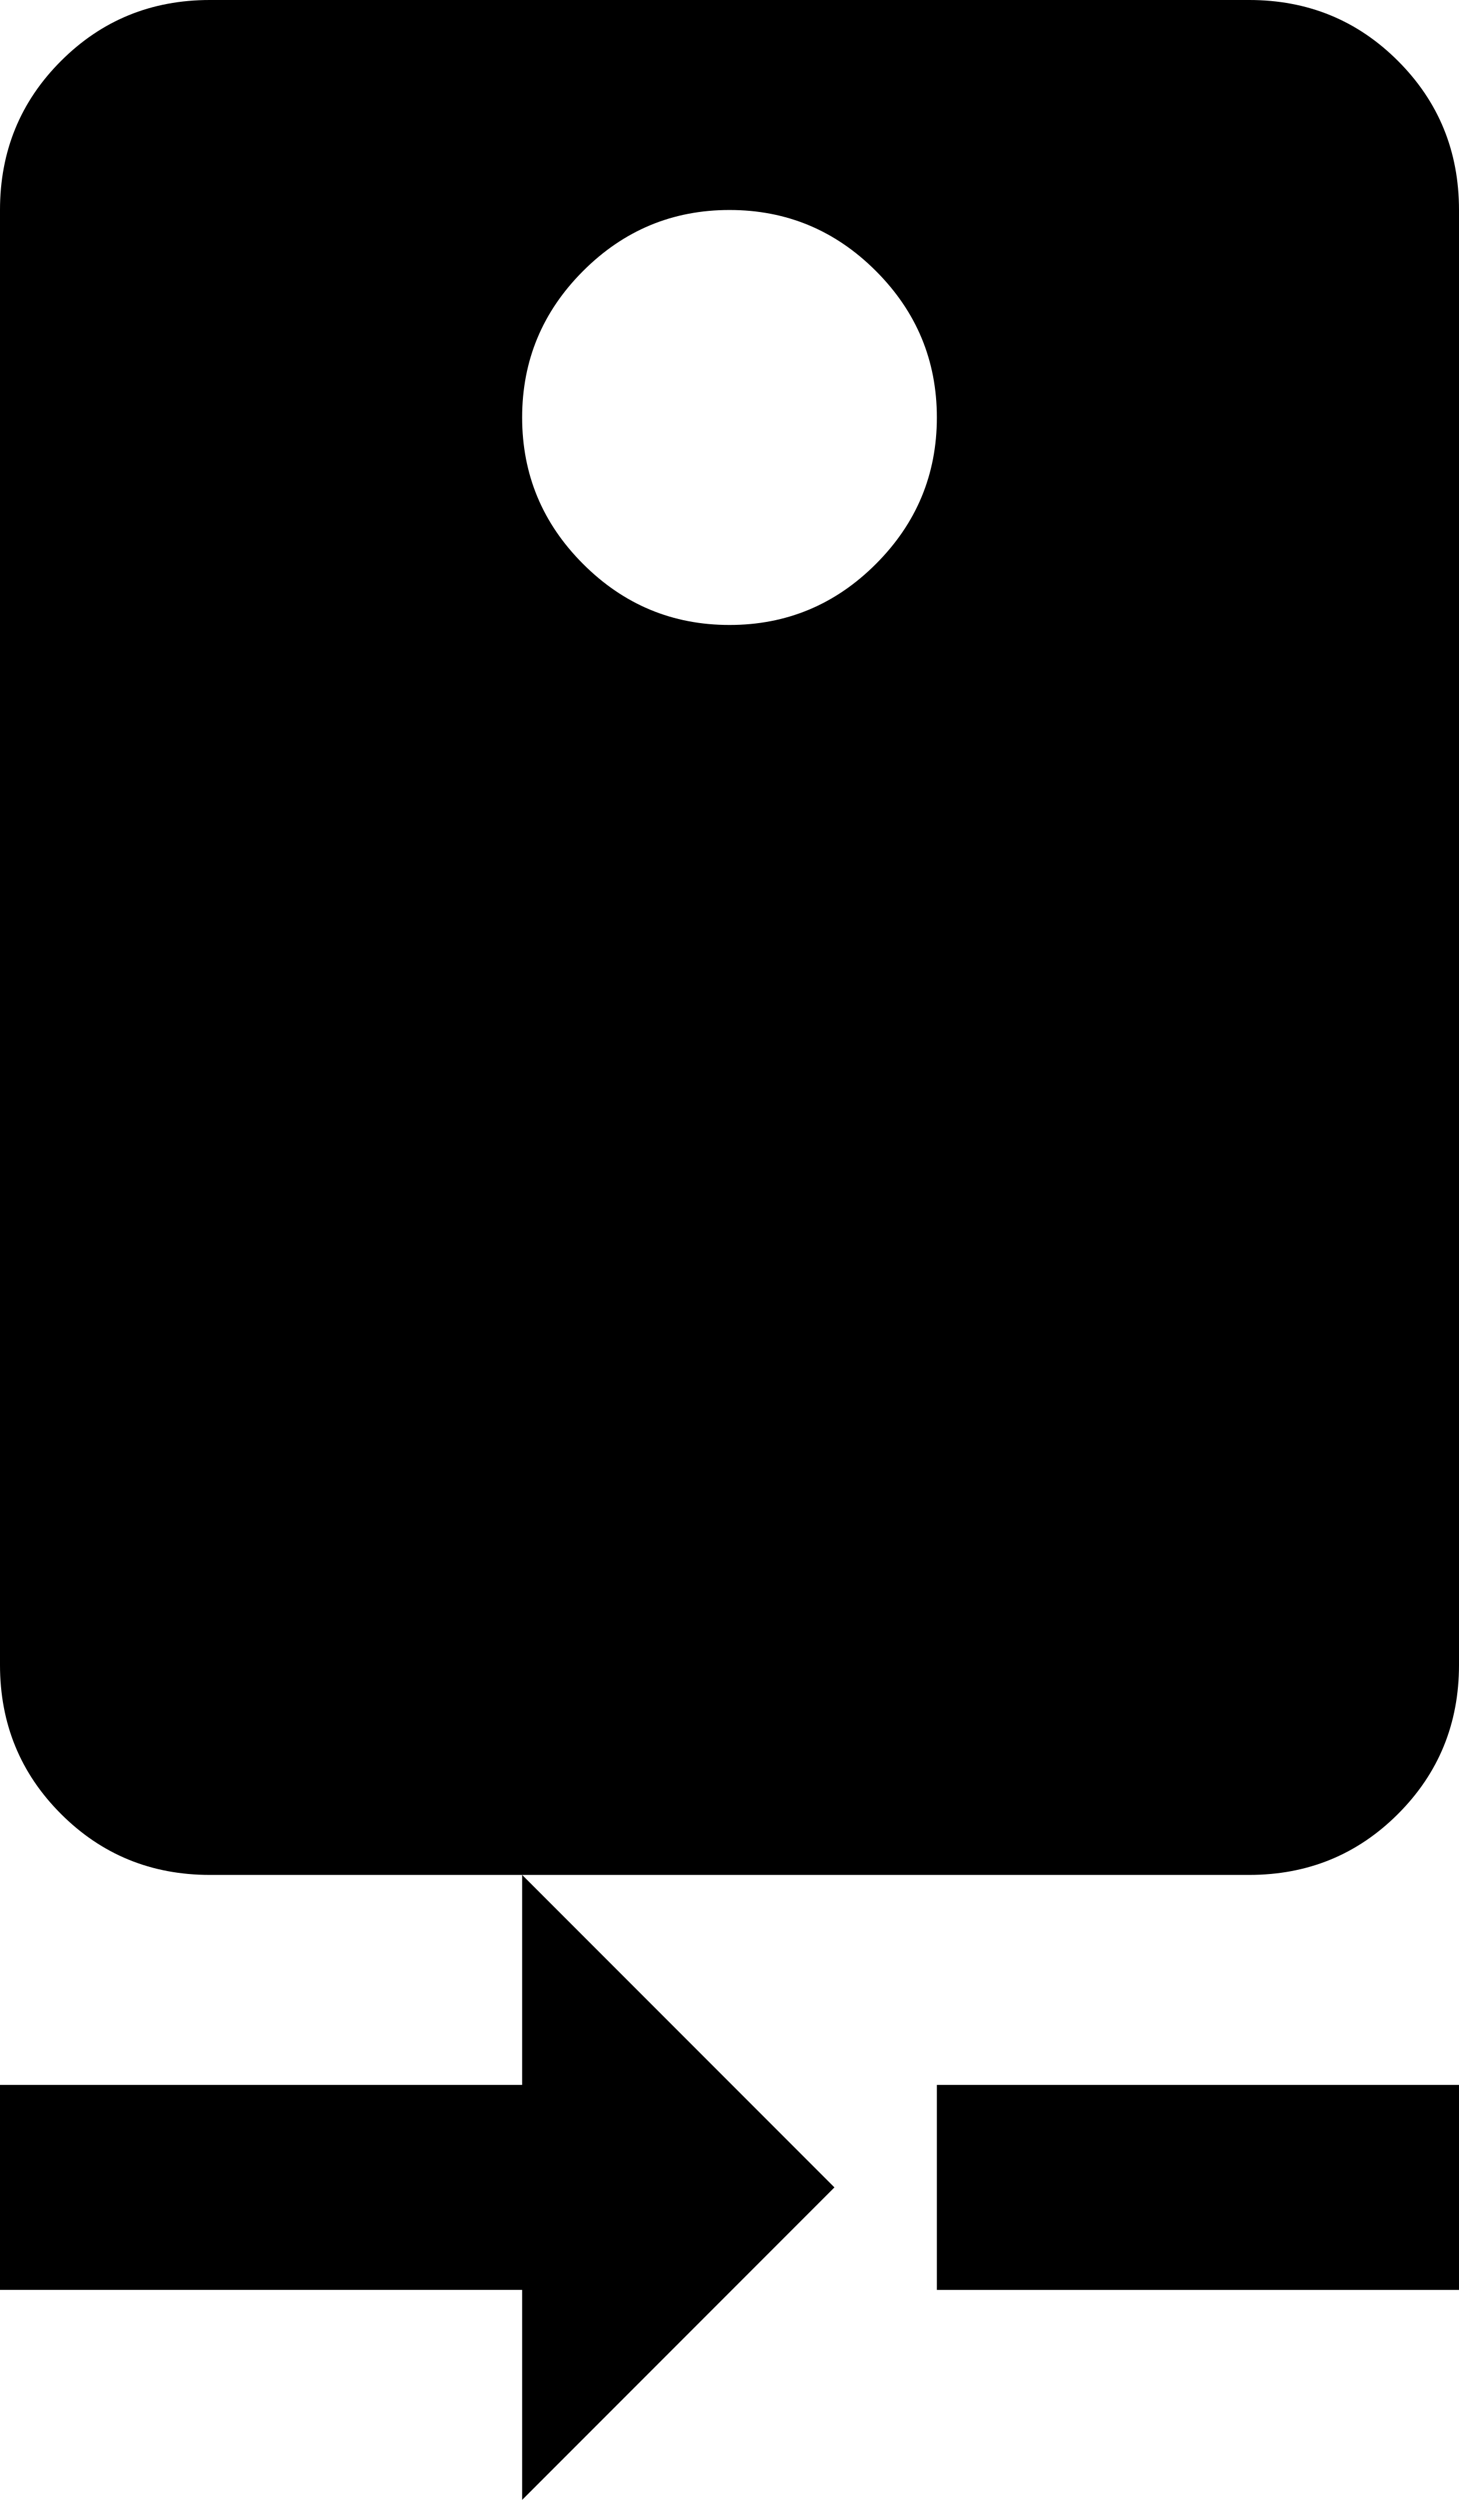 <svg height="1000" width="584.0" xmlns="http://www.w3.org/2000/svg"><path d="m209 834v-84l125 125-125 125v-84h-209v-82h209z m166 0h209v82h-209v-82z m125-834q35.2 0 59.6 24.4t24.4 59.6v582q0 35.2-24.4 59.6t-59.6 24.4h-416q-35.2 0-59.6-24.4t-24.4-59.6v-582q0-35.2 24.4-59.6t59.6-24.4h416z m-208 250q34.2 0 58.6-24.4t24.4-58.6-24.4-58.6-58.6-24.4-58.6 24.4-24.4 58.6 24.4 58.6 58.6 24.4z" /></svg>